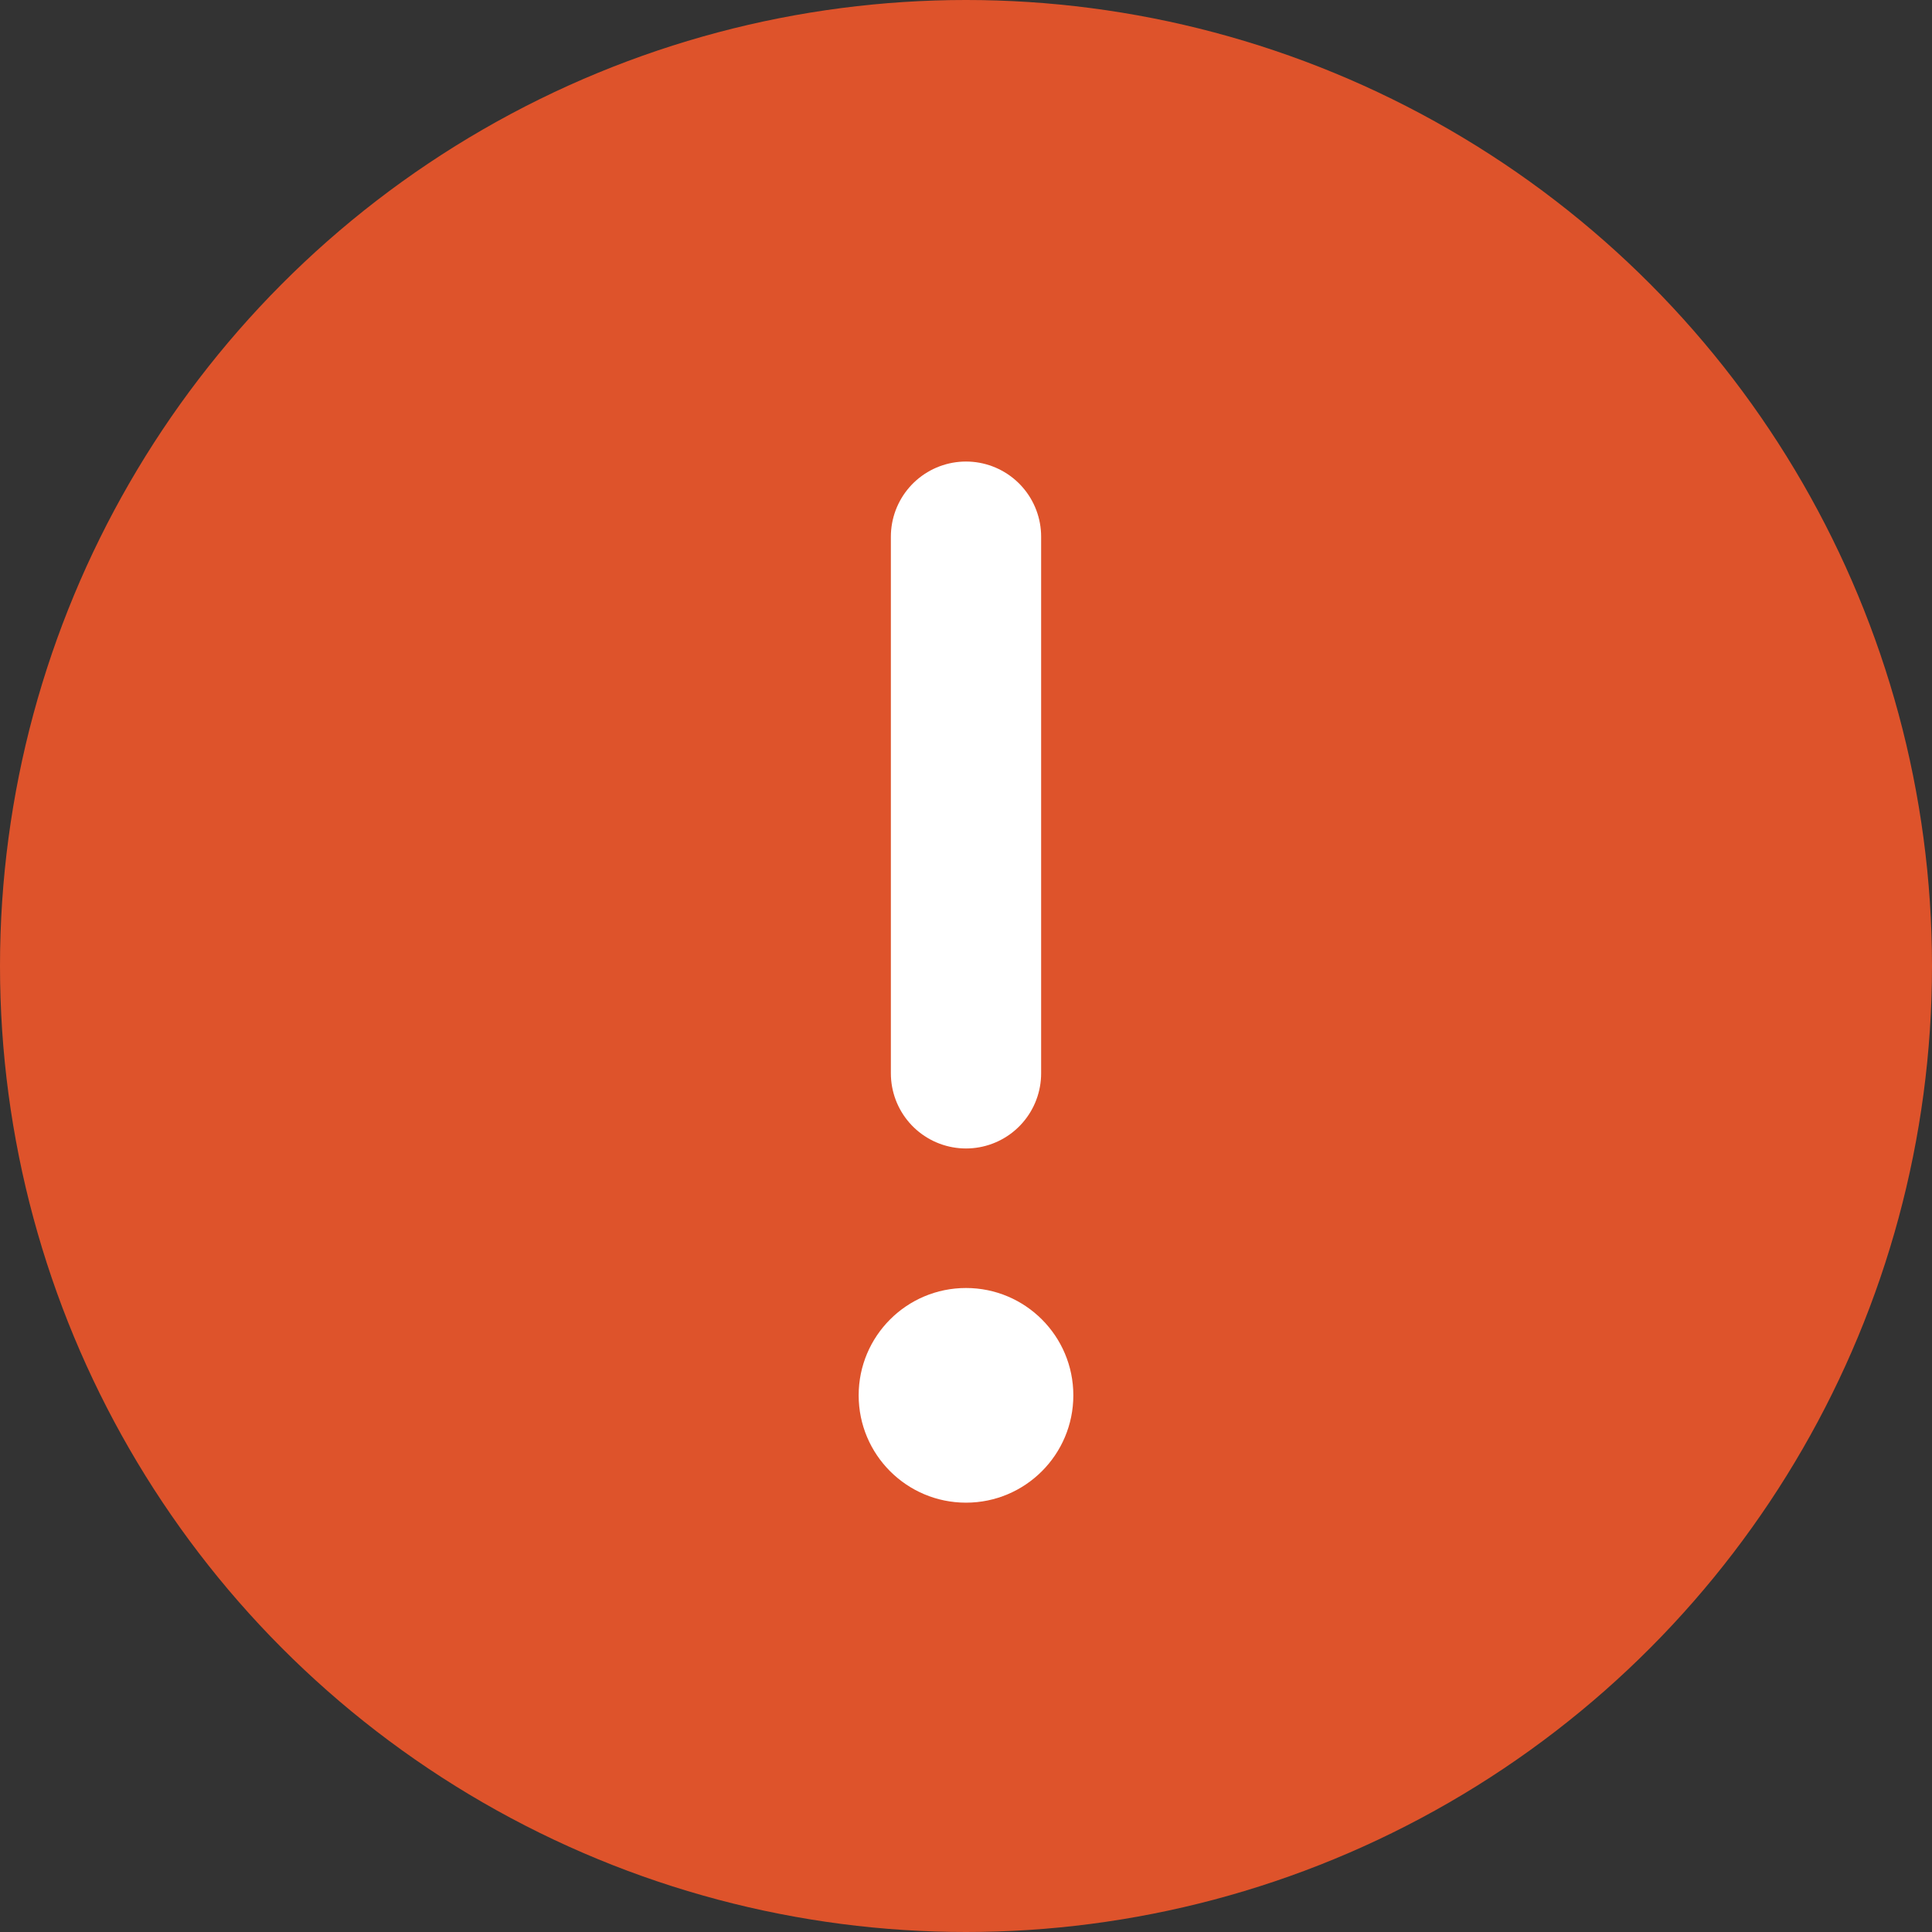 <svg width="18" height="18" viewBox="0 0 18 18" fill="none" xmlns="http://www.w3.org/2000/svg">
<rect x="0" y="0" width="18" height="18" fill="#333333" stroke="none"/>
<circle cx="9" cy="9" r="9" fill="#DE532B"/>
<path d="M9 10L9 5" stroke="white" stroke-width="1.4" stroke-linecap="round"/>
<circle cx="9" cy="13" r="1" fill="white"/>
</svg>
